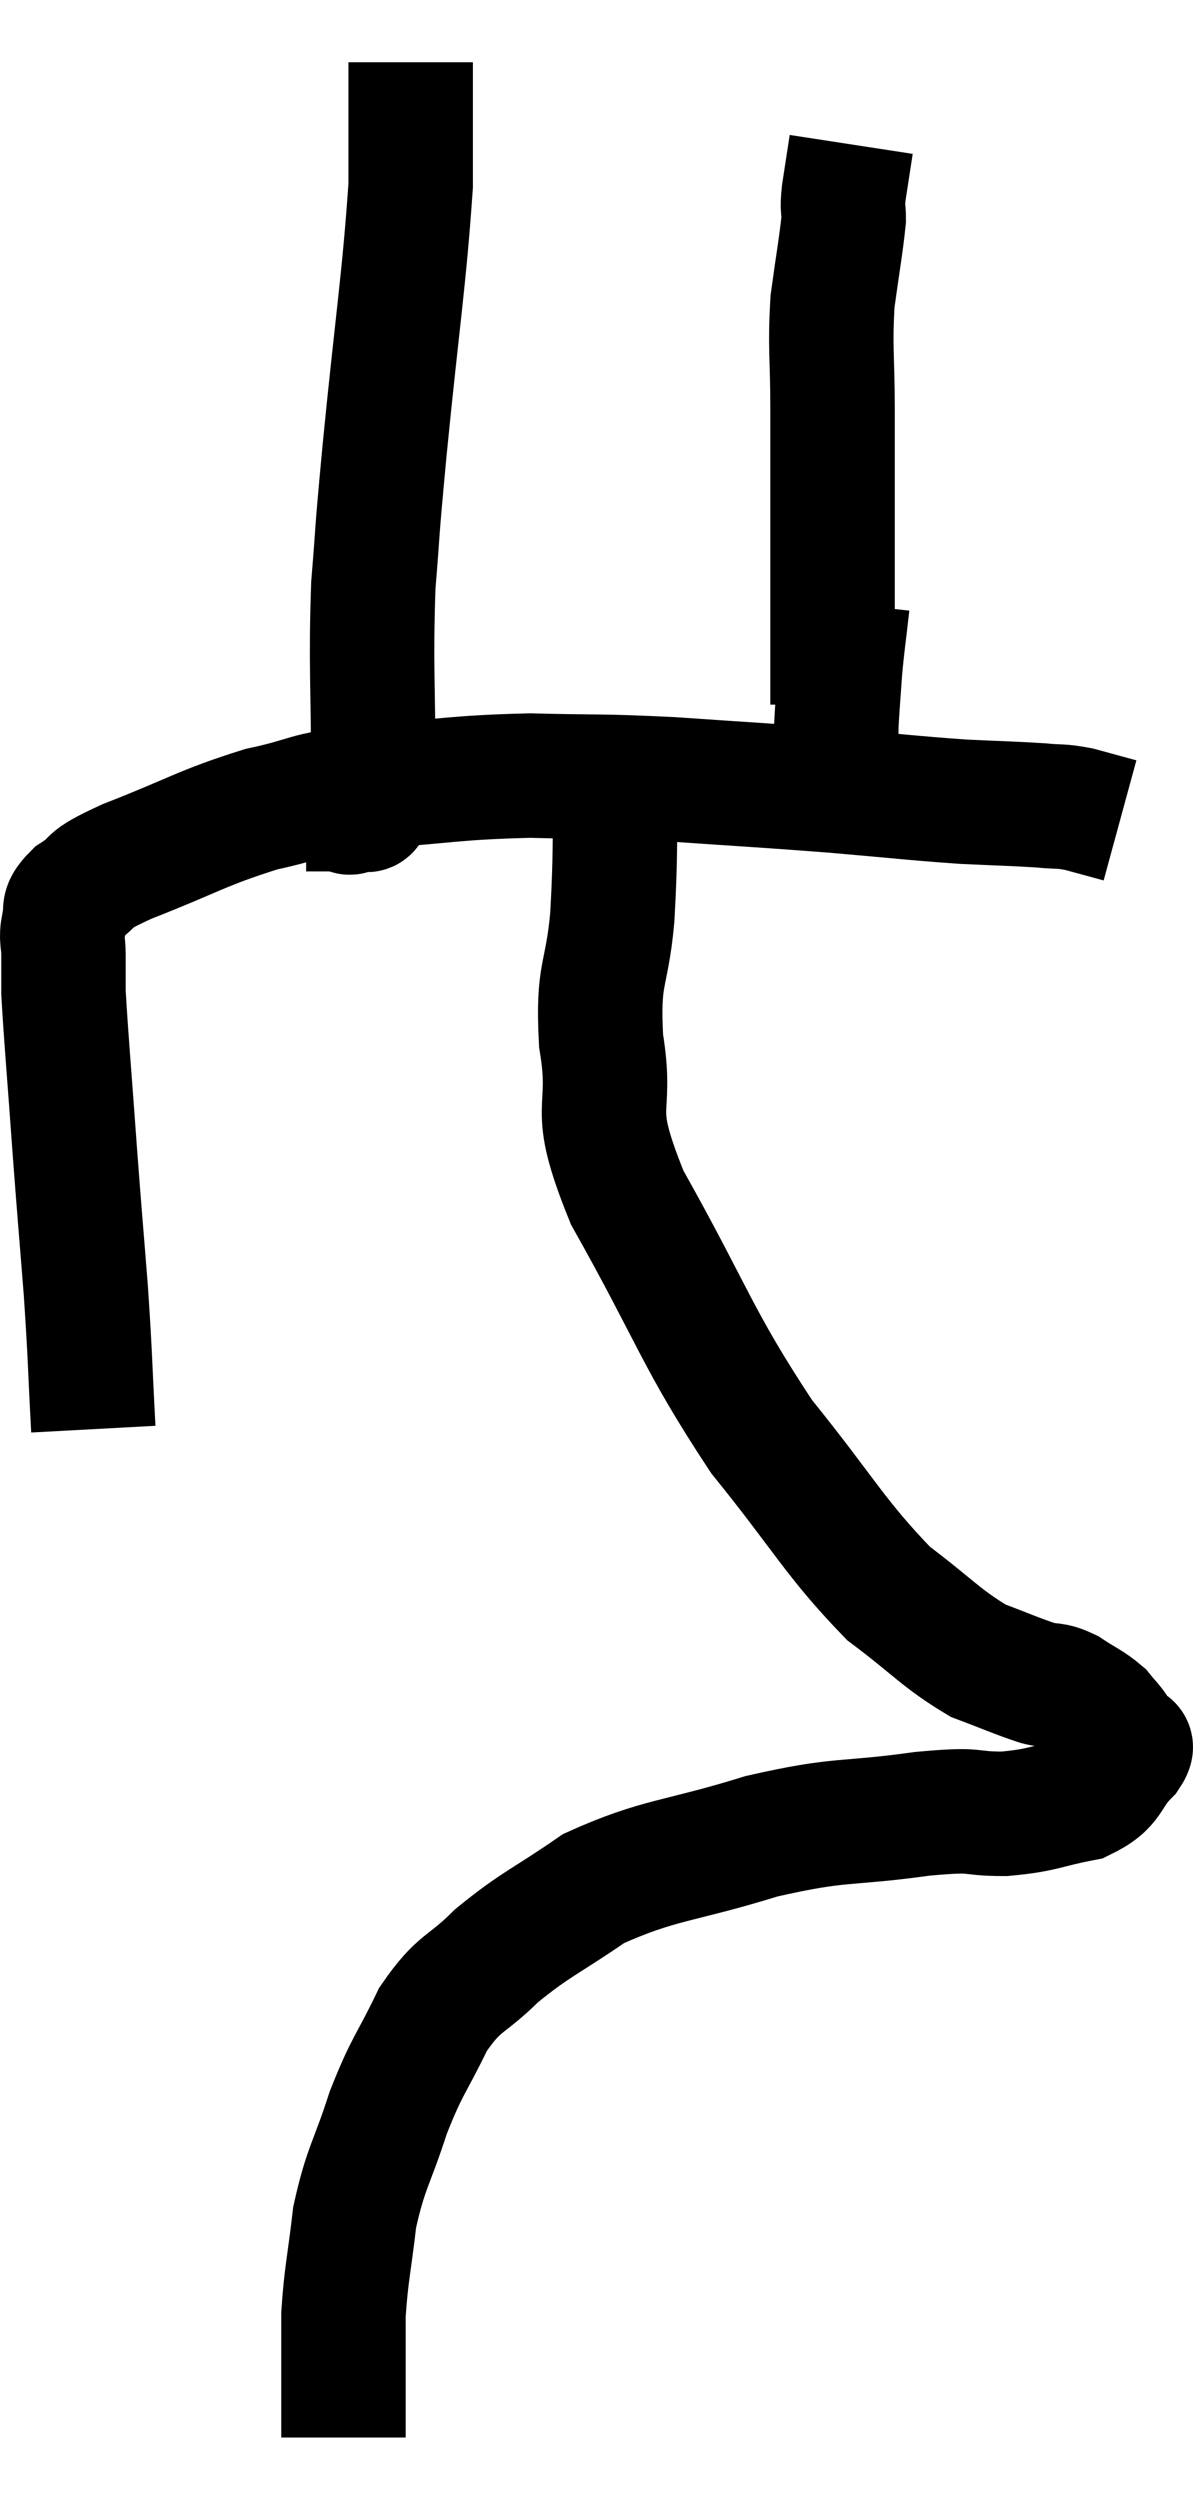 <svg xmlns="http://www.w3.org/2000/svg" viewBox="12.18 5.06 19.173 40.16" width="19.173" height="40.16"><path d="M 13.68 28.02 C 13.62 26.91, 13.635 26.925, 13.56 25.8 C 13.47 24.66, 13.47 24.72, 13.38 23.52 C 13.29 22.26, 13.245 21.78, 13.2 21 C 13.2 20.7, 13.2 20.67, 13.2 20.4 C 13.2 20.16, 13.155 20.16, 13.2 19.92 C 13.29 19.68, 13.125 19.695, 13.38 19.44 C 13.8 19.17, 13.47 19.245, 14.22 18.9 C 15.3 18.48, 15.42 18.36, 16.38 18.06 C 17.22 17.88, 16.98 17.835, 18.06 17.7 C 19.38 17.61, 19.47 17.55, 20.7 17.52 C 21.84 17.55, 21.765 17.52, 22.98 17.58 C 24.27 17.67, 24.39 17.67, 25.56 17.76 C 26.61 17.85, 26.82 17.88, 27.66 17.94 C 28.29 17.97, 28.455 17.97, 28.92 18 C 29.22 18.03, 29.205 18, 29.52 18.06 C 29.85 18.15, 30.015 18.195, 30.18 18.24 L 30.18 18.24" fill="none" stroke="black" stroke-width="2"></path><path d="M 17.1 18.06 C 17.4 18.06, 17.505 18.06, 17.7 18.06 C 17.79 18.06, 17.76 18.18, 17.88 18.06 C 18.03 17.82, 18.105 18.48, 18.18 17.58 C 18.18 16.02, 18.135 15.78, 18.18 14.46 C 18.27 13.38, 18.21 13.905, 18.36 12.3 C 18.57 10.17, 18.675 9.57, 18.78 8.04 C 18.78 7.11, 18.78 6.675, 18.78 6.18 C 18.78 6.12, 18.78 6.09, 18.78 6.06 L 18.78 6.06" fill="none" stroke="black" stroke-width="2"></path><path d="M 25.56 16.38 C 25.56 14.01, 25.56 13.26, 25.56 11.64 C 25.56 10.77, 25.515 10.665, 25.56 9.9 C 25.65 9.24, 25.695 9.015, 25.74 8.58 C 25.74 8.37, 25.71 8.46, 25.74 8.16 L 25.86 7.38" fill="none" stroke="black" stroke-width="2"></path><path d="M 25.8 14.76 C 25.74 15.3, 25.725 15.345, 25.68 15.84 C 25.65 16.29, 25.635 16.425, 25.62 16.74 C 25.62 16.92, 25.62 16.905, 25.62 17.1 C 25.62 17.31, 25.62 17.415, 25.62 17.52 L 25.62 17.52" fill="none" stroke="black" stroke-width="2"></path><path d="M 22.08 17.52 C 22.05 18.66, 22.08 18.735, 22.02 19.8 C 21.93 20.79, 21.78 20.655, 21.84 21.78 C 22.05 23.04, 21.615 22.71, 22.26 24.3 C 23.34 26.22, 23.37 26.55, 24.42 28.14 C 25.44 29.4, 25.59 29.76, 26.46 30.66 C 27.18 31.2, 27.3 31.38, 27.9 31.74 C 28.38 31.92, 28.5 31.98, 28.86 32.1 C 29.1 32.16, 29.085 32.1, 29.34 32.22 C 29.61 32.4, 29.685 32.415, 29.88 32.58 C 30 32.73, 30.045 32.76, 30.12 32.88 C 30.15 32.97, 30.135 32.97, 30.18 33.06 C 30.24 33.15, 30.45 33.015, 30.3 33.24 C 29.94 33.6, 30.075 33.72, 29.58 33.96 C 28.95 34.08, 28.965 34.14, 28.32 34.2 C 27.66 34.2, 27.975 34.11, 27 34.2 C 25.71 34.38, 25.74 34.26, 24.42 34.56 C 23.07 34.98, 22.785 34.92, 21.72 35.4 C 20.94 35.94, 20.805 35.955, 20.16 36.48 C 19.65 36.99, 19.575 36.87, 19.14 37.5 C 18.78 38.25, 18.735 38.205, 18.42 39 C 18.15 39.84, 18.06 39.87, 17.88 40.68 C 17.79 41.46, 17.745 41.58, 17.7 42.24 C 17.7 42.78, 17.7 42.855, 17.7 43.32 C 17.7 43.71, 17.7 43.875, 17.7 44.1 C 17.7 44.16, 17.7 44.19, 17.7 44.22 L 17.7 44.22" fill="none" stroke="black" stroke-width="2"></path></svg>